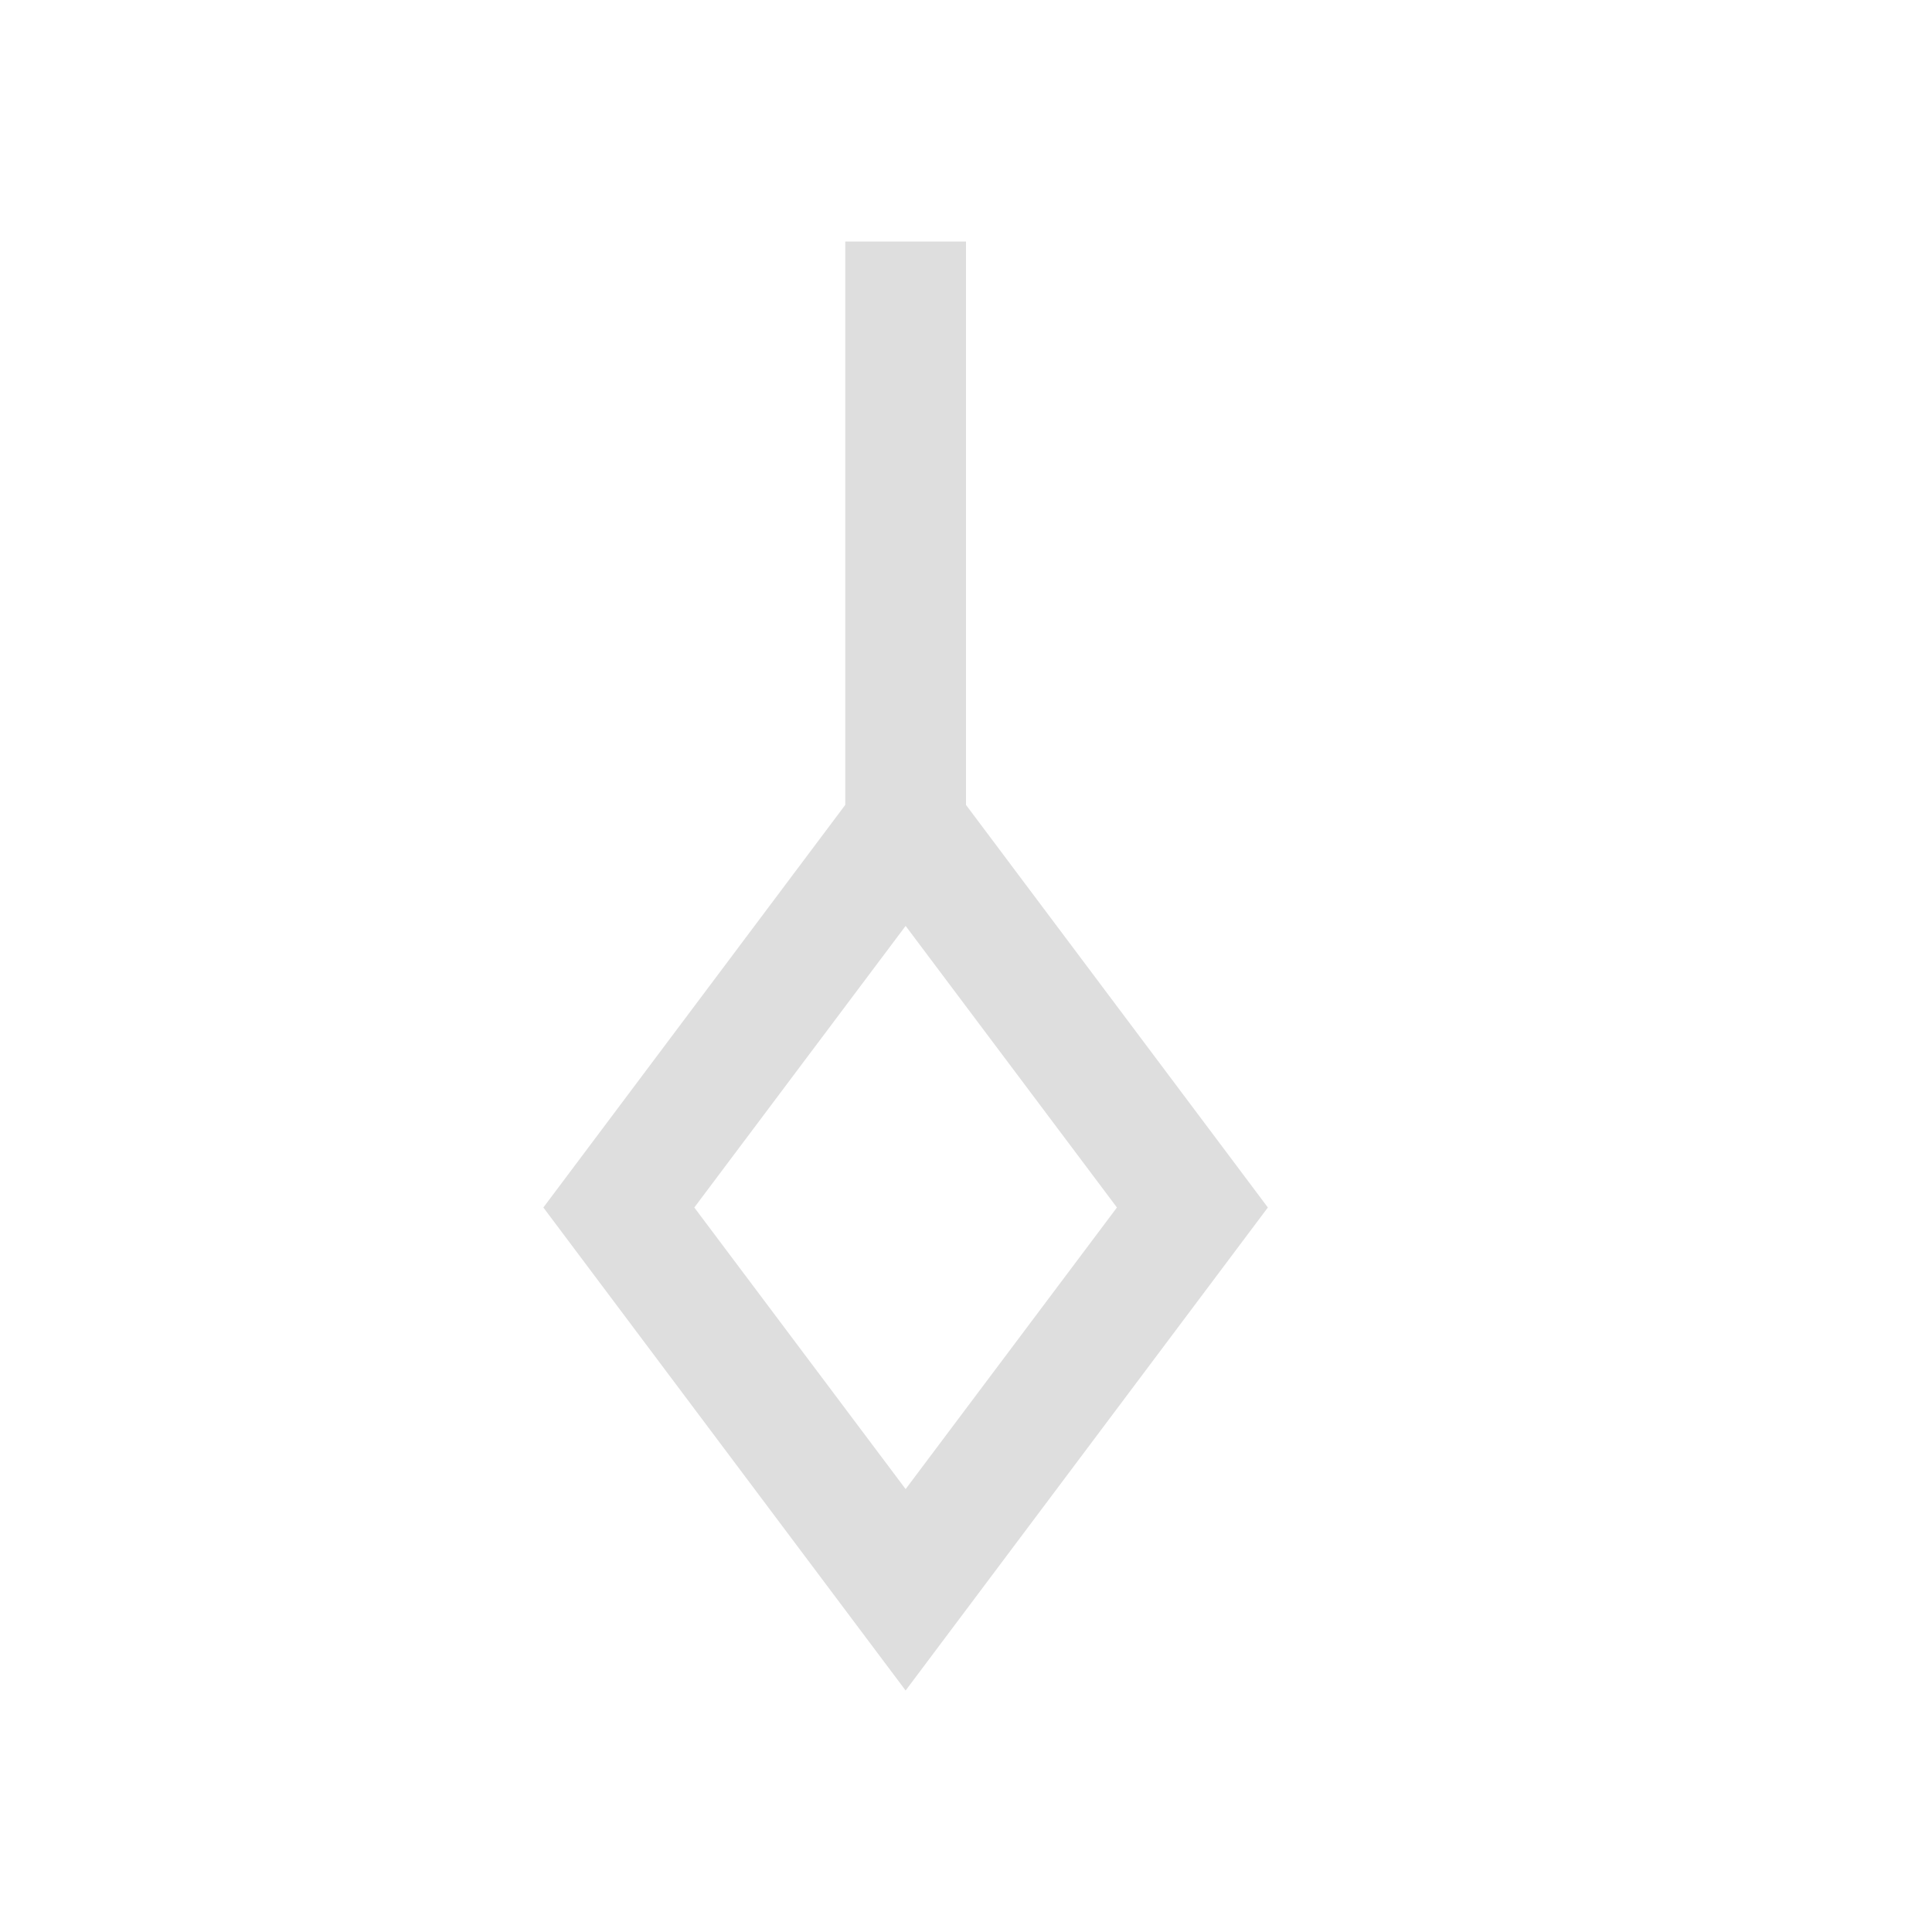 <svg xmlns="http://www.w3.org/2000/svg" viewBox="0 0 16 16"><path style="fill:currentColor;fill-opacity:1;stroke:none;color:#dedede" d="M7 2v4.666L4.5 10l3 4 3-4L8 6.666V2H7zm.5 5.668L9.25 10 7.5 12.332 5.75 10 7.5 7.668z"/></svg>
